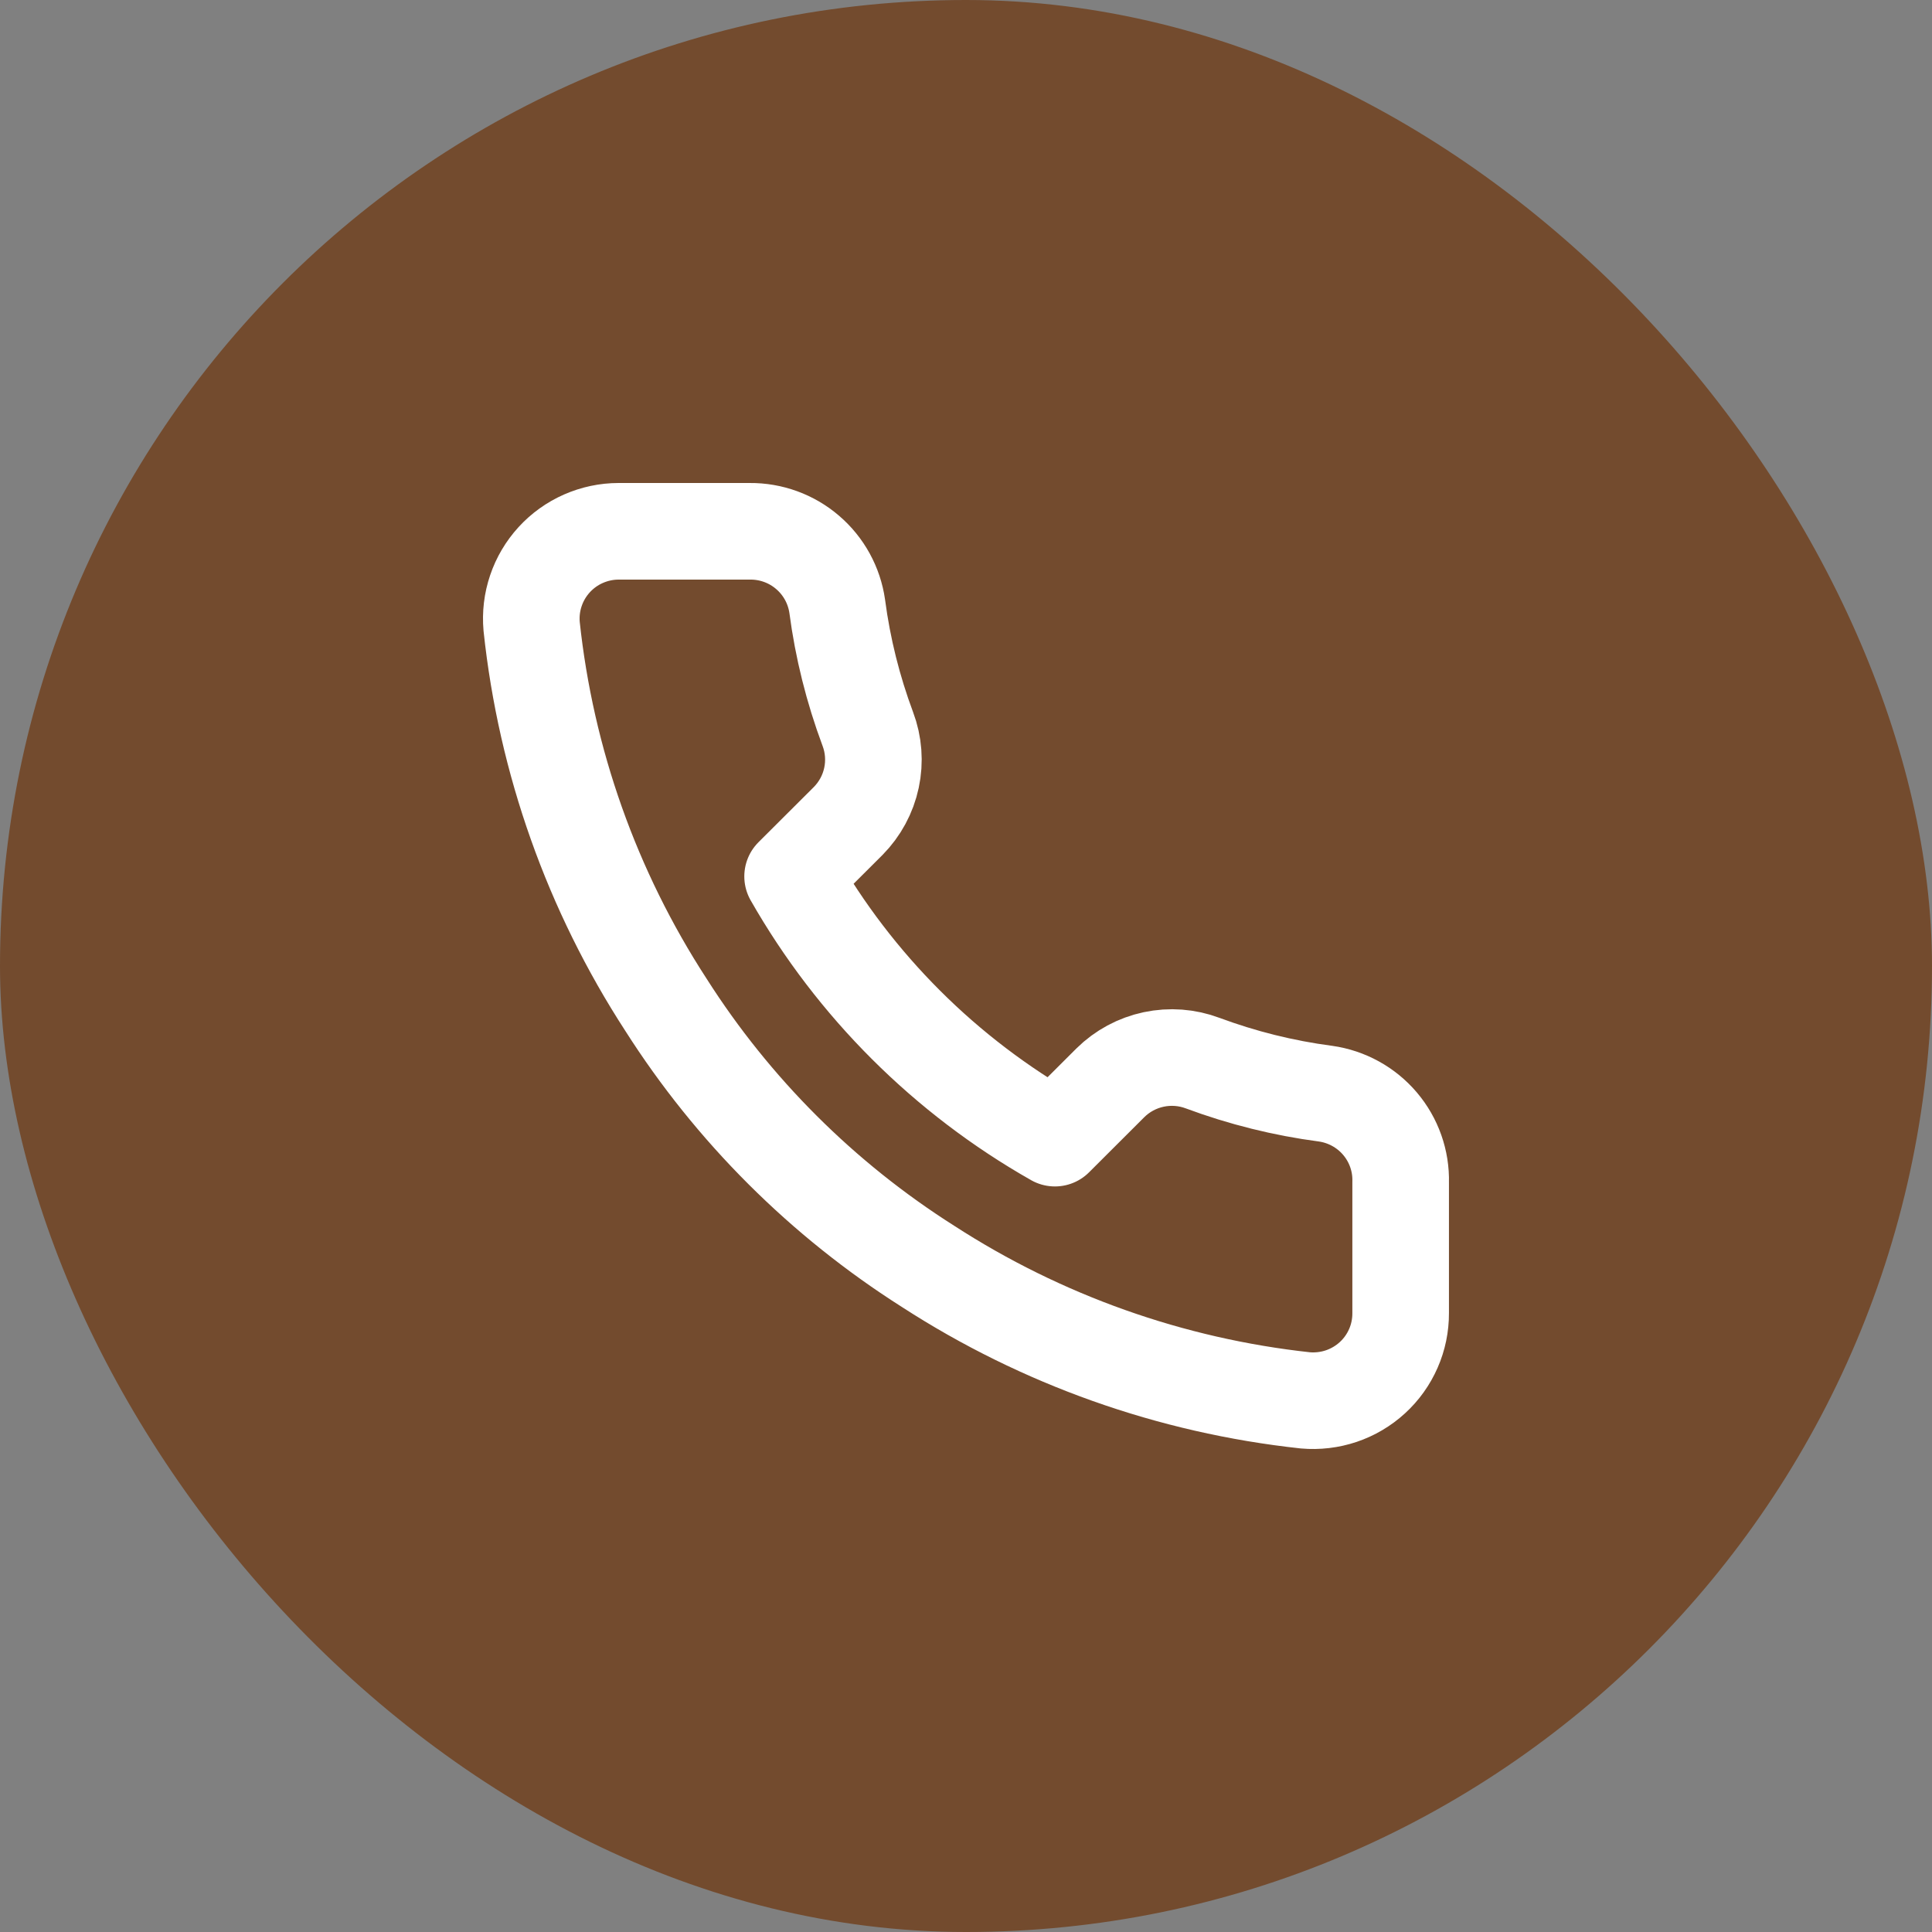 <svg width="40" height="40" viewBox="0 0 40 40" fill="none" xmlns="http://www.w3.org/2000/svg">
<rect x="0" y="0" width="40" height="40" fill="#808080" stroke="none"/>
<rect width="40" height="40" rx="20" fill="#734B2E"/>
<path d="M28.999 24.477V27.186C29 27.438 28.949 27.687 28.848 27.917C28.747 28.148 28.599 28.355 28.413 28.525C28.227 28.695 28.008 28.824 27.769 28.905C27.53 28.985 27.277 29.015 27.026 28.993C24.241 28.691 21.566 27.741 19.216 26.22C17.029 24.833 15.175 22.983 13.786 20.8C12.256 18.444 11.304 15.761 11.007 12.969C10.985 12.719 11.014 12.468 11.095 12.23C11.175 11.992 11.304 11.774 11.473 11.589C11.643 11.403 11.849 11.255 12.079 11.154C12.309 11.053 12.557 11 12.808 11H15.524C15.963 10.996 16.389 11.151 16.721 11.437C17.055 11.723 17.272 12.12 17.334 12.554C17.448 13.421 17.661 14.272 17.967 15.092C18.089 15.415 18.115 15.766 18.043 16.104C17.971 16.442 17.803 16.752 17.56 16.998L16.41 18.145C17.699 20.406 19.575 22.278 21.841 23.564L22.99 22.417C23.236 22.174 23.547 22.007 23.885 21.935C24.224 21.863 24.576 21.889 24.9 22.011C25.721 22.316 26.574 22.529 27.443 22.643C27.882 22.705 28.284 22.926 28.571 23.264C28.858 23.602 29.011 24.034 28.999 24.477Z" stroke="white" stroke-width="2" stroke-linecap="round" stroke-linejoin="round"/>
</svg>
